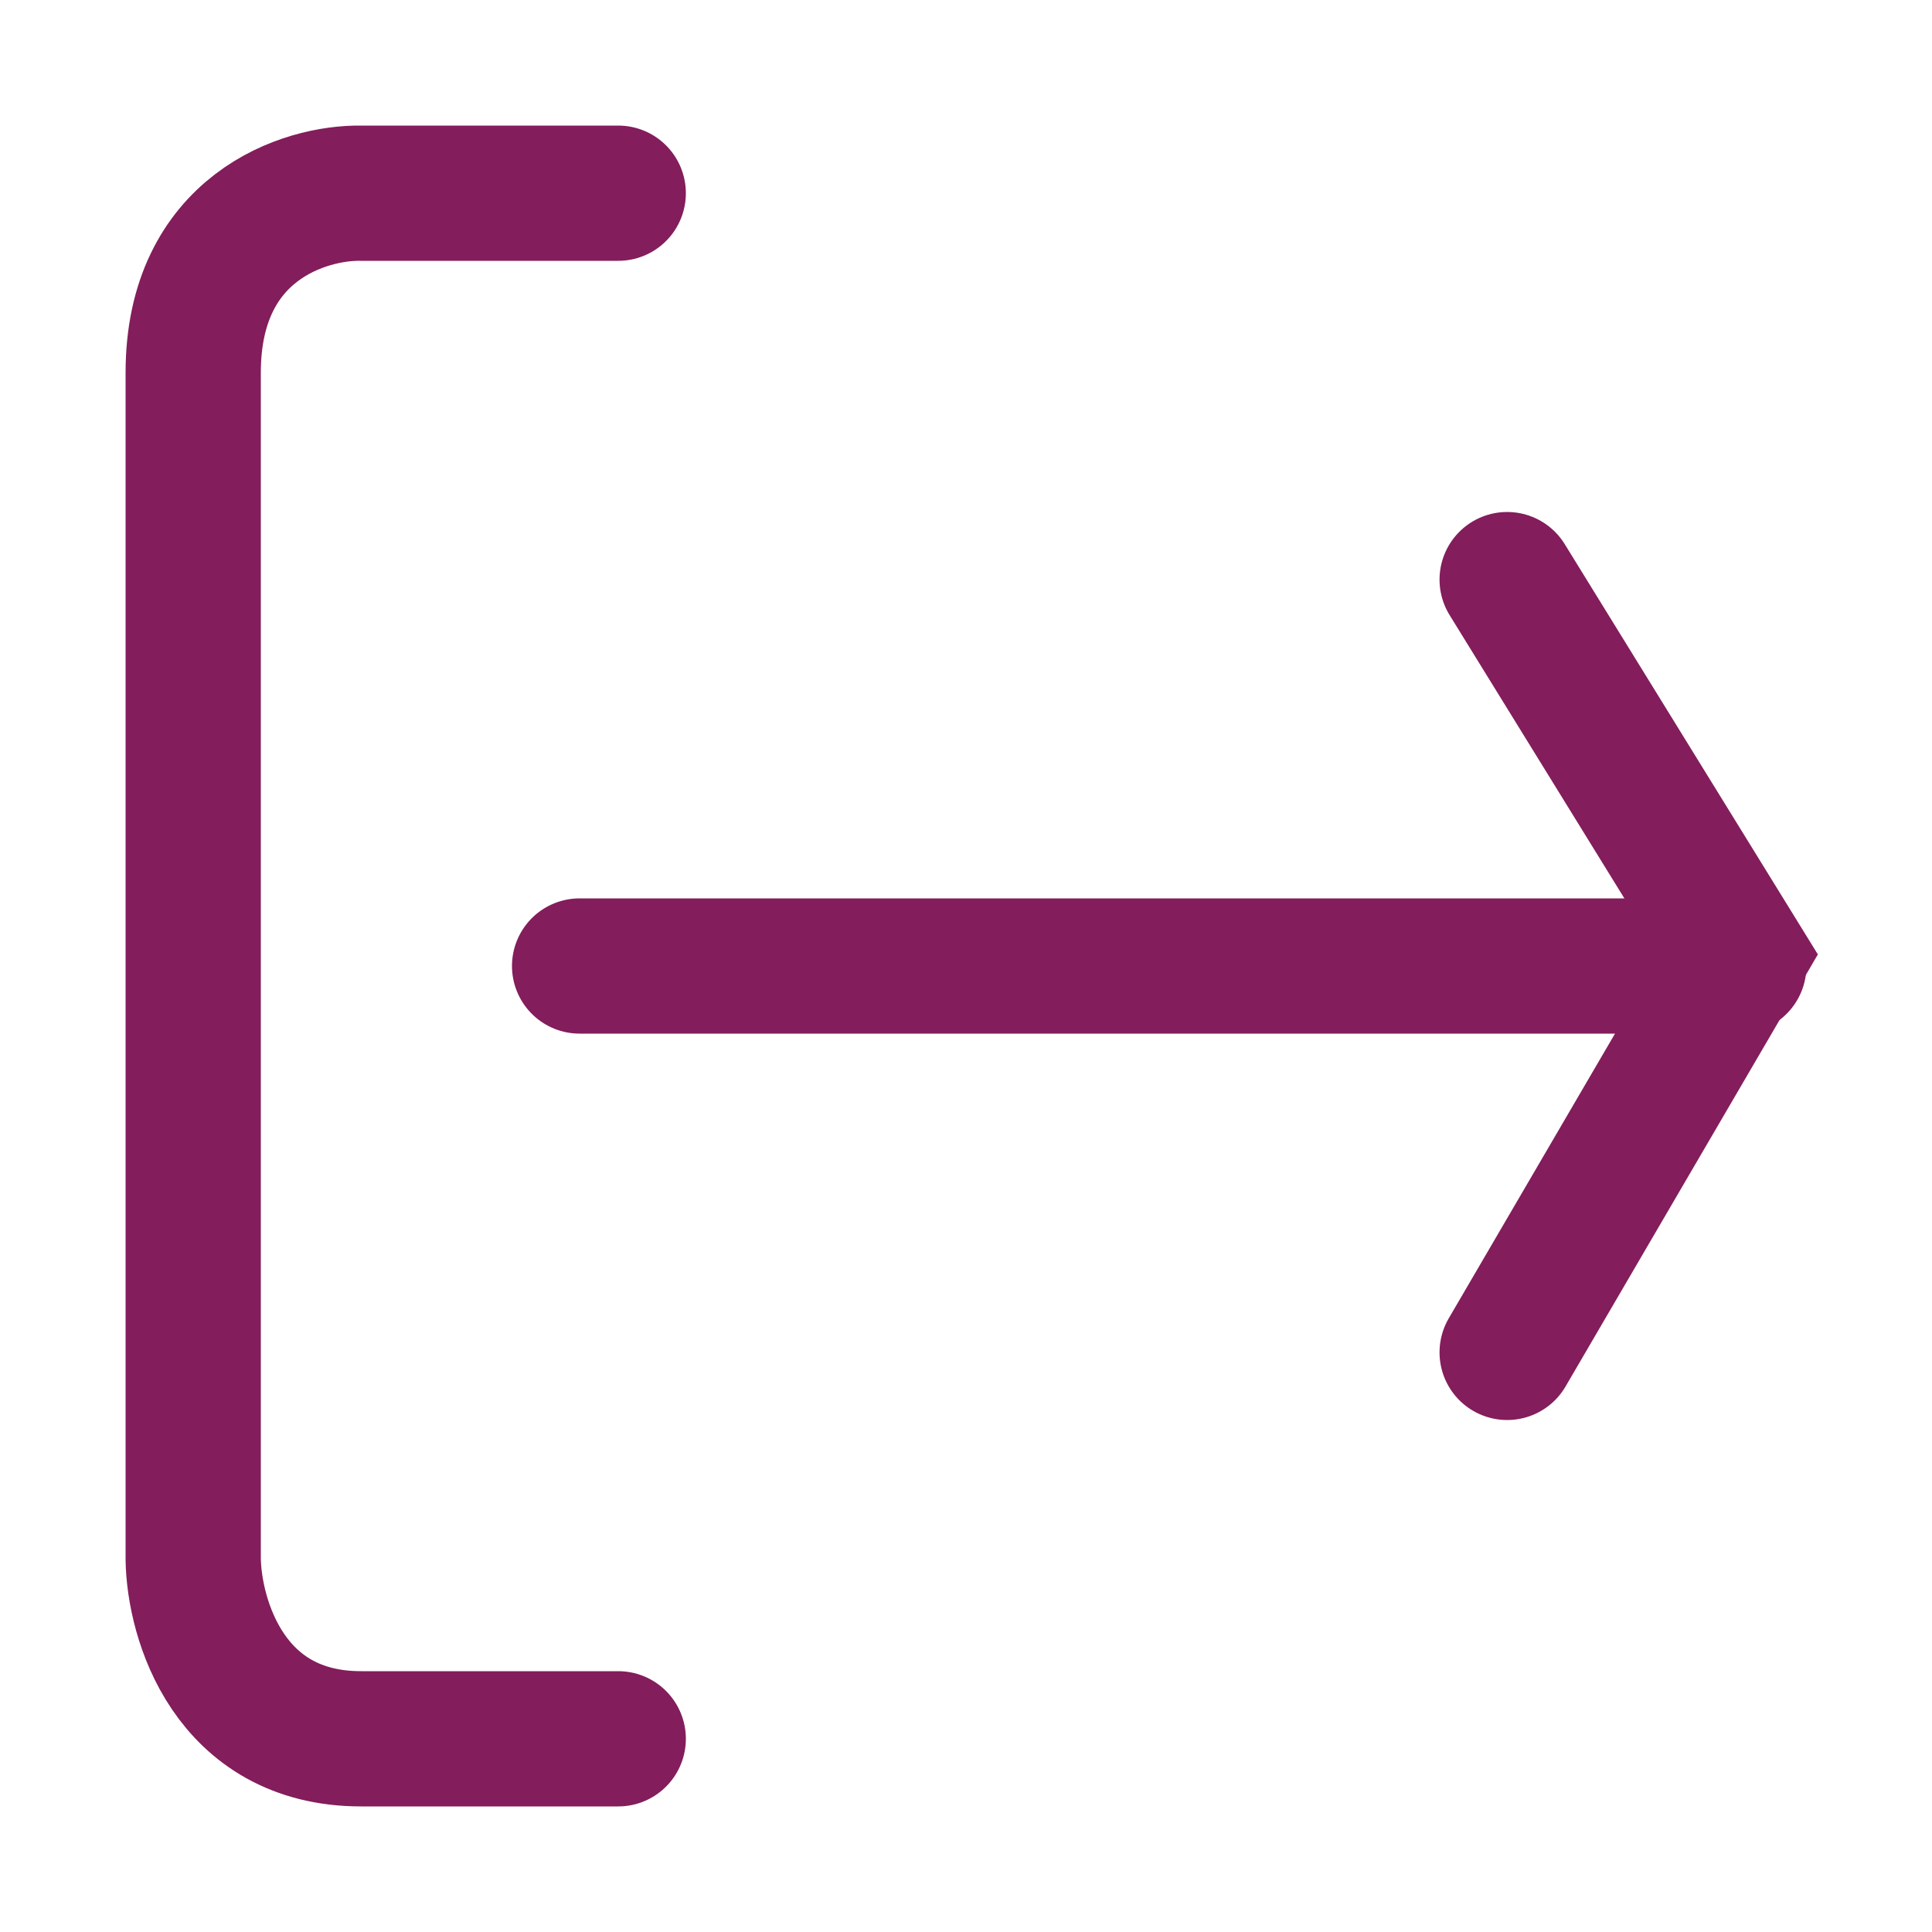 <svg width="10" height="10" viewBox="0 0 10 10" fill="none" xmlns="http://www.w3.org/2000/svg">
<path d="M3.2 1H1.869C1.579 0.995 1 1.175 1 1.929C1 2.683 1 6.338 1 8.071C1.005 8.38 1.185 9 1.869 9C2.553 9 3.041 9 3.2 9" stroke="#831D5C" stroke-width="0.7" stroke-linecap="round"/>
<path d="M3 5H9" stroke="#831D5C" stroke-width="0.7" stroke-linecap="round"/>
<path d="M7.801 3L9.001 4.945L7.801 7" stroke="#831D5C" stroke-width="0.7" stroke-linecap="round"/>
</svg>
